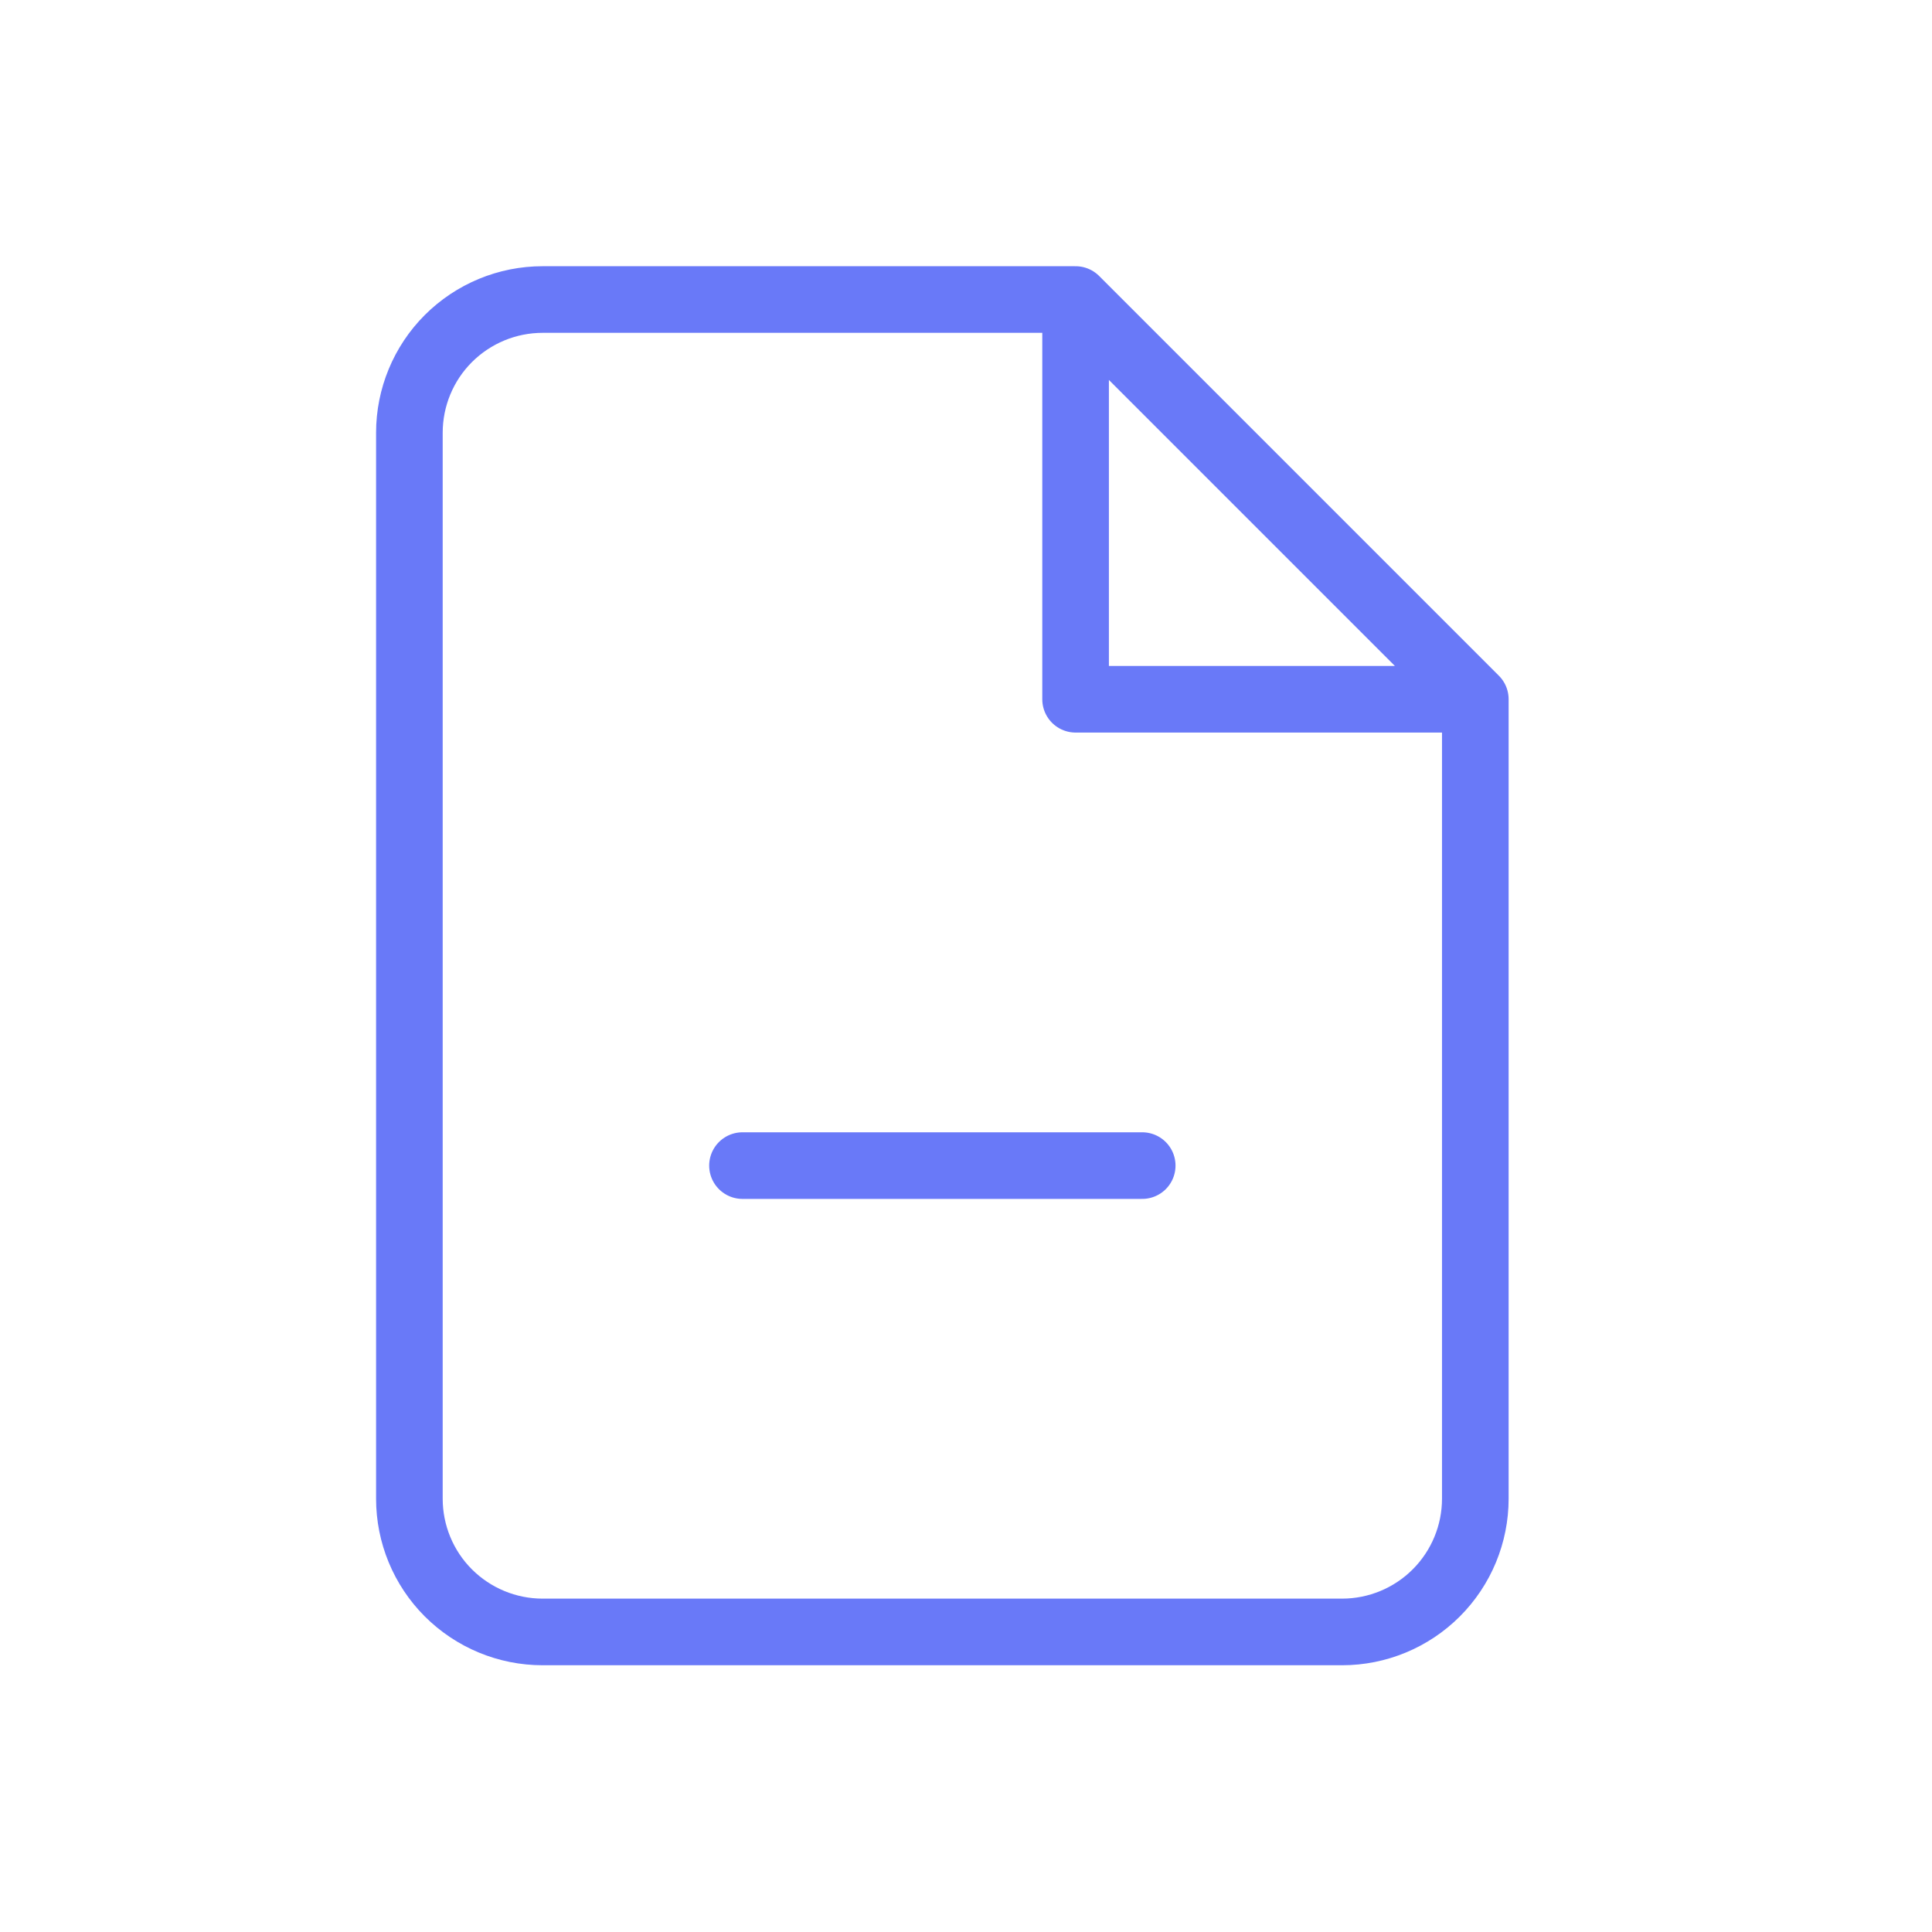 <svg width="29" height="29" viewBox="0 0 29 29" fill="none" xmlns="http://www.w3.org/2000/svg">
<path d="M16.145 4.496H8.145C7.614 4.496 7.106 4.707 6.73 5.082C6.355 5.457 6.145 5.966 6.145 6.496V22.496C6.145 23.026 6.355 23.535 6.73 23.91C7.106 24.285 7.614 24.496 8.145 24.496H20.145C20.675 24.496 21.184 24.285 21.559 23.91C21.934 23.535 22.145 23.026 22.145 22.496V10.496M16.145 4.496L22.145 10.496M16.145 4.496V10.496H22.145M11.145 17.496H17.145" stroke="#6979F8" stroke-linecap="round" stroke-linejoin="round"/>
</svg>
